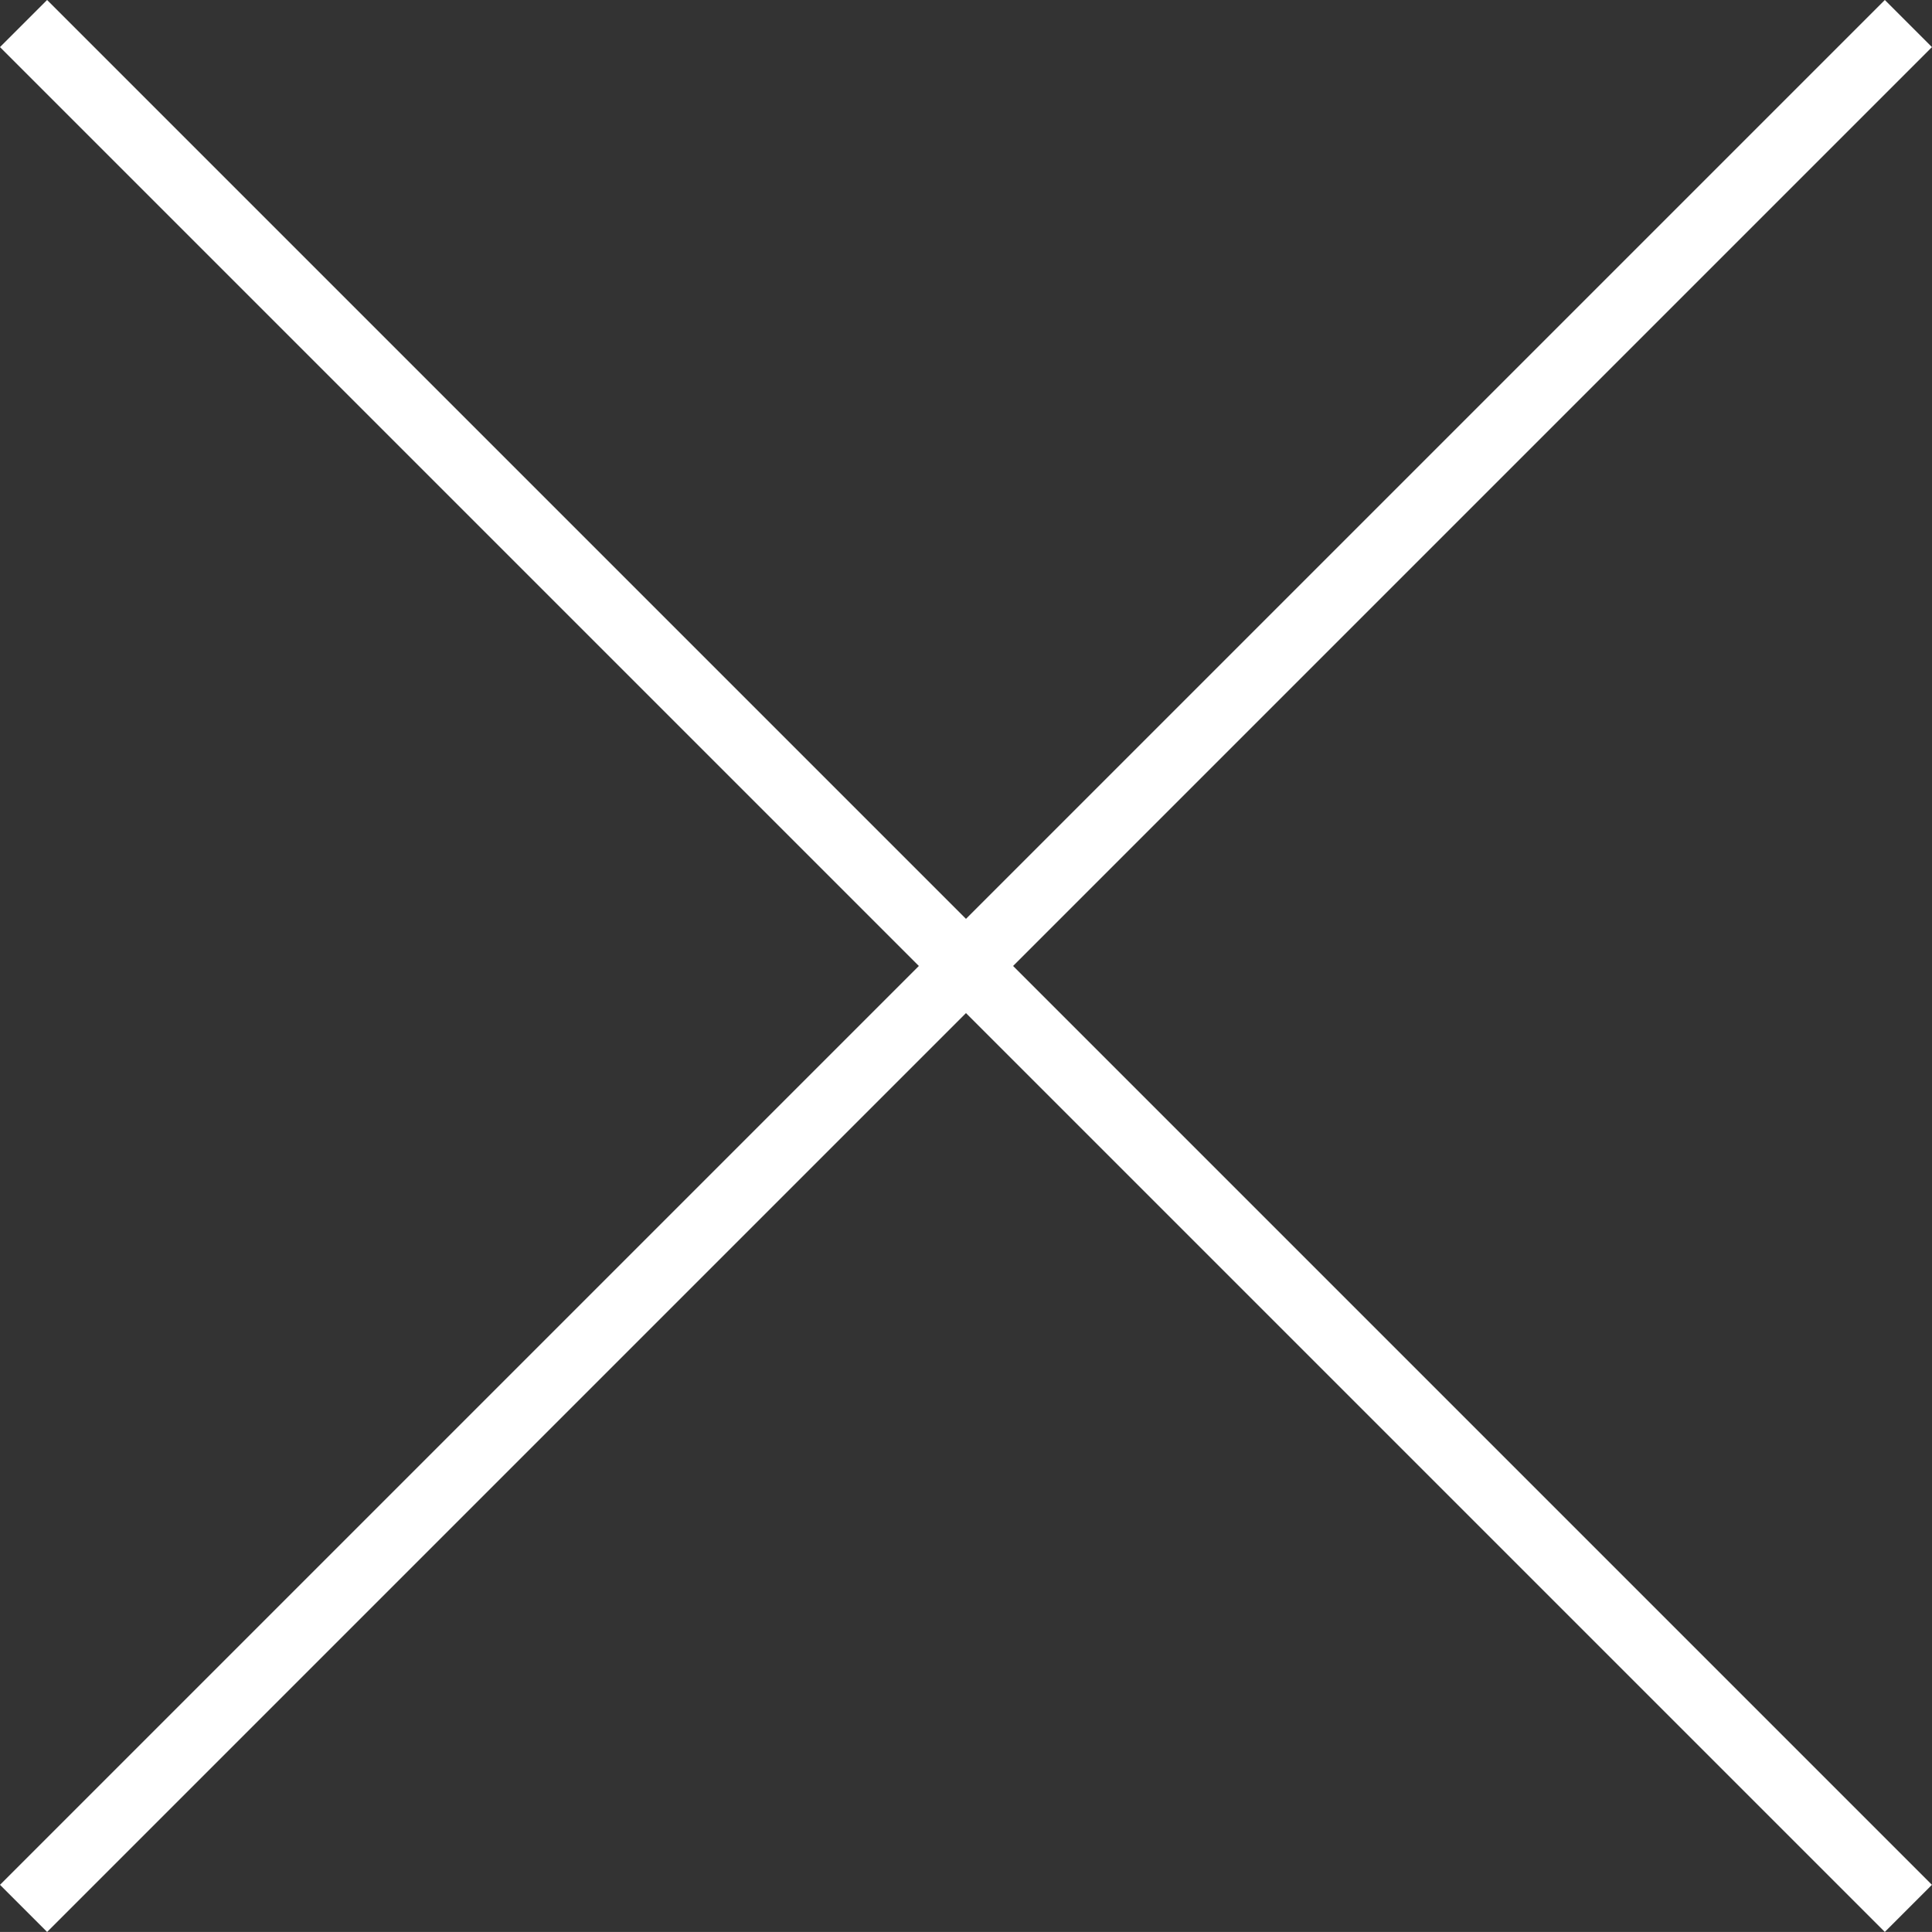 <svg id="Icon" xmlns="http://www.w3.org/2000/svg" width="28.992" height="28.991" viewBox="0 0 28.992 28.991">
  <rect x="0" y="0" width="28.992" height="28.991" fill="#333333" stroke="none"/>
  <rect id="_02" data-name="02" width="40" height="1" transform="translate(0 28.284) rotate(-45)" fill="#fff"/>
  <rect id="_02-2" data-name="02" width="40" height="1" transform="translate(28.284 28.991) rotate(-135)" fill="#fff"/>
</svg>
